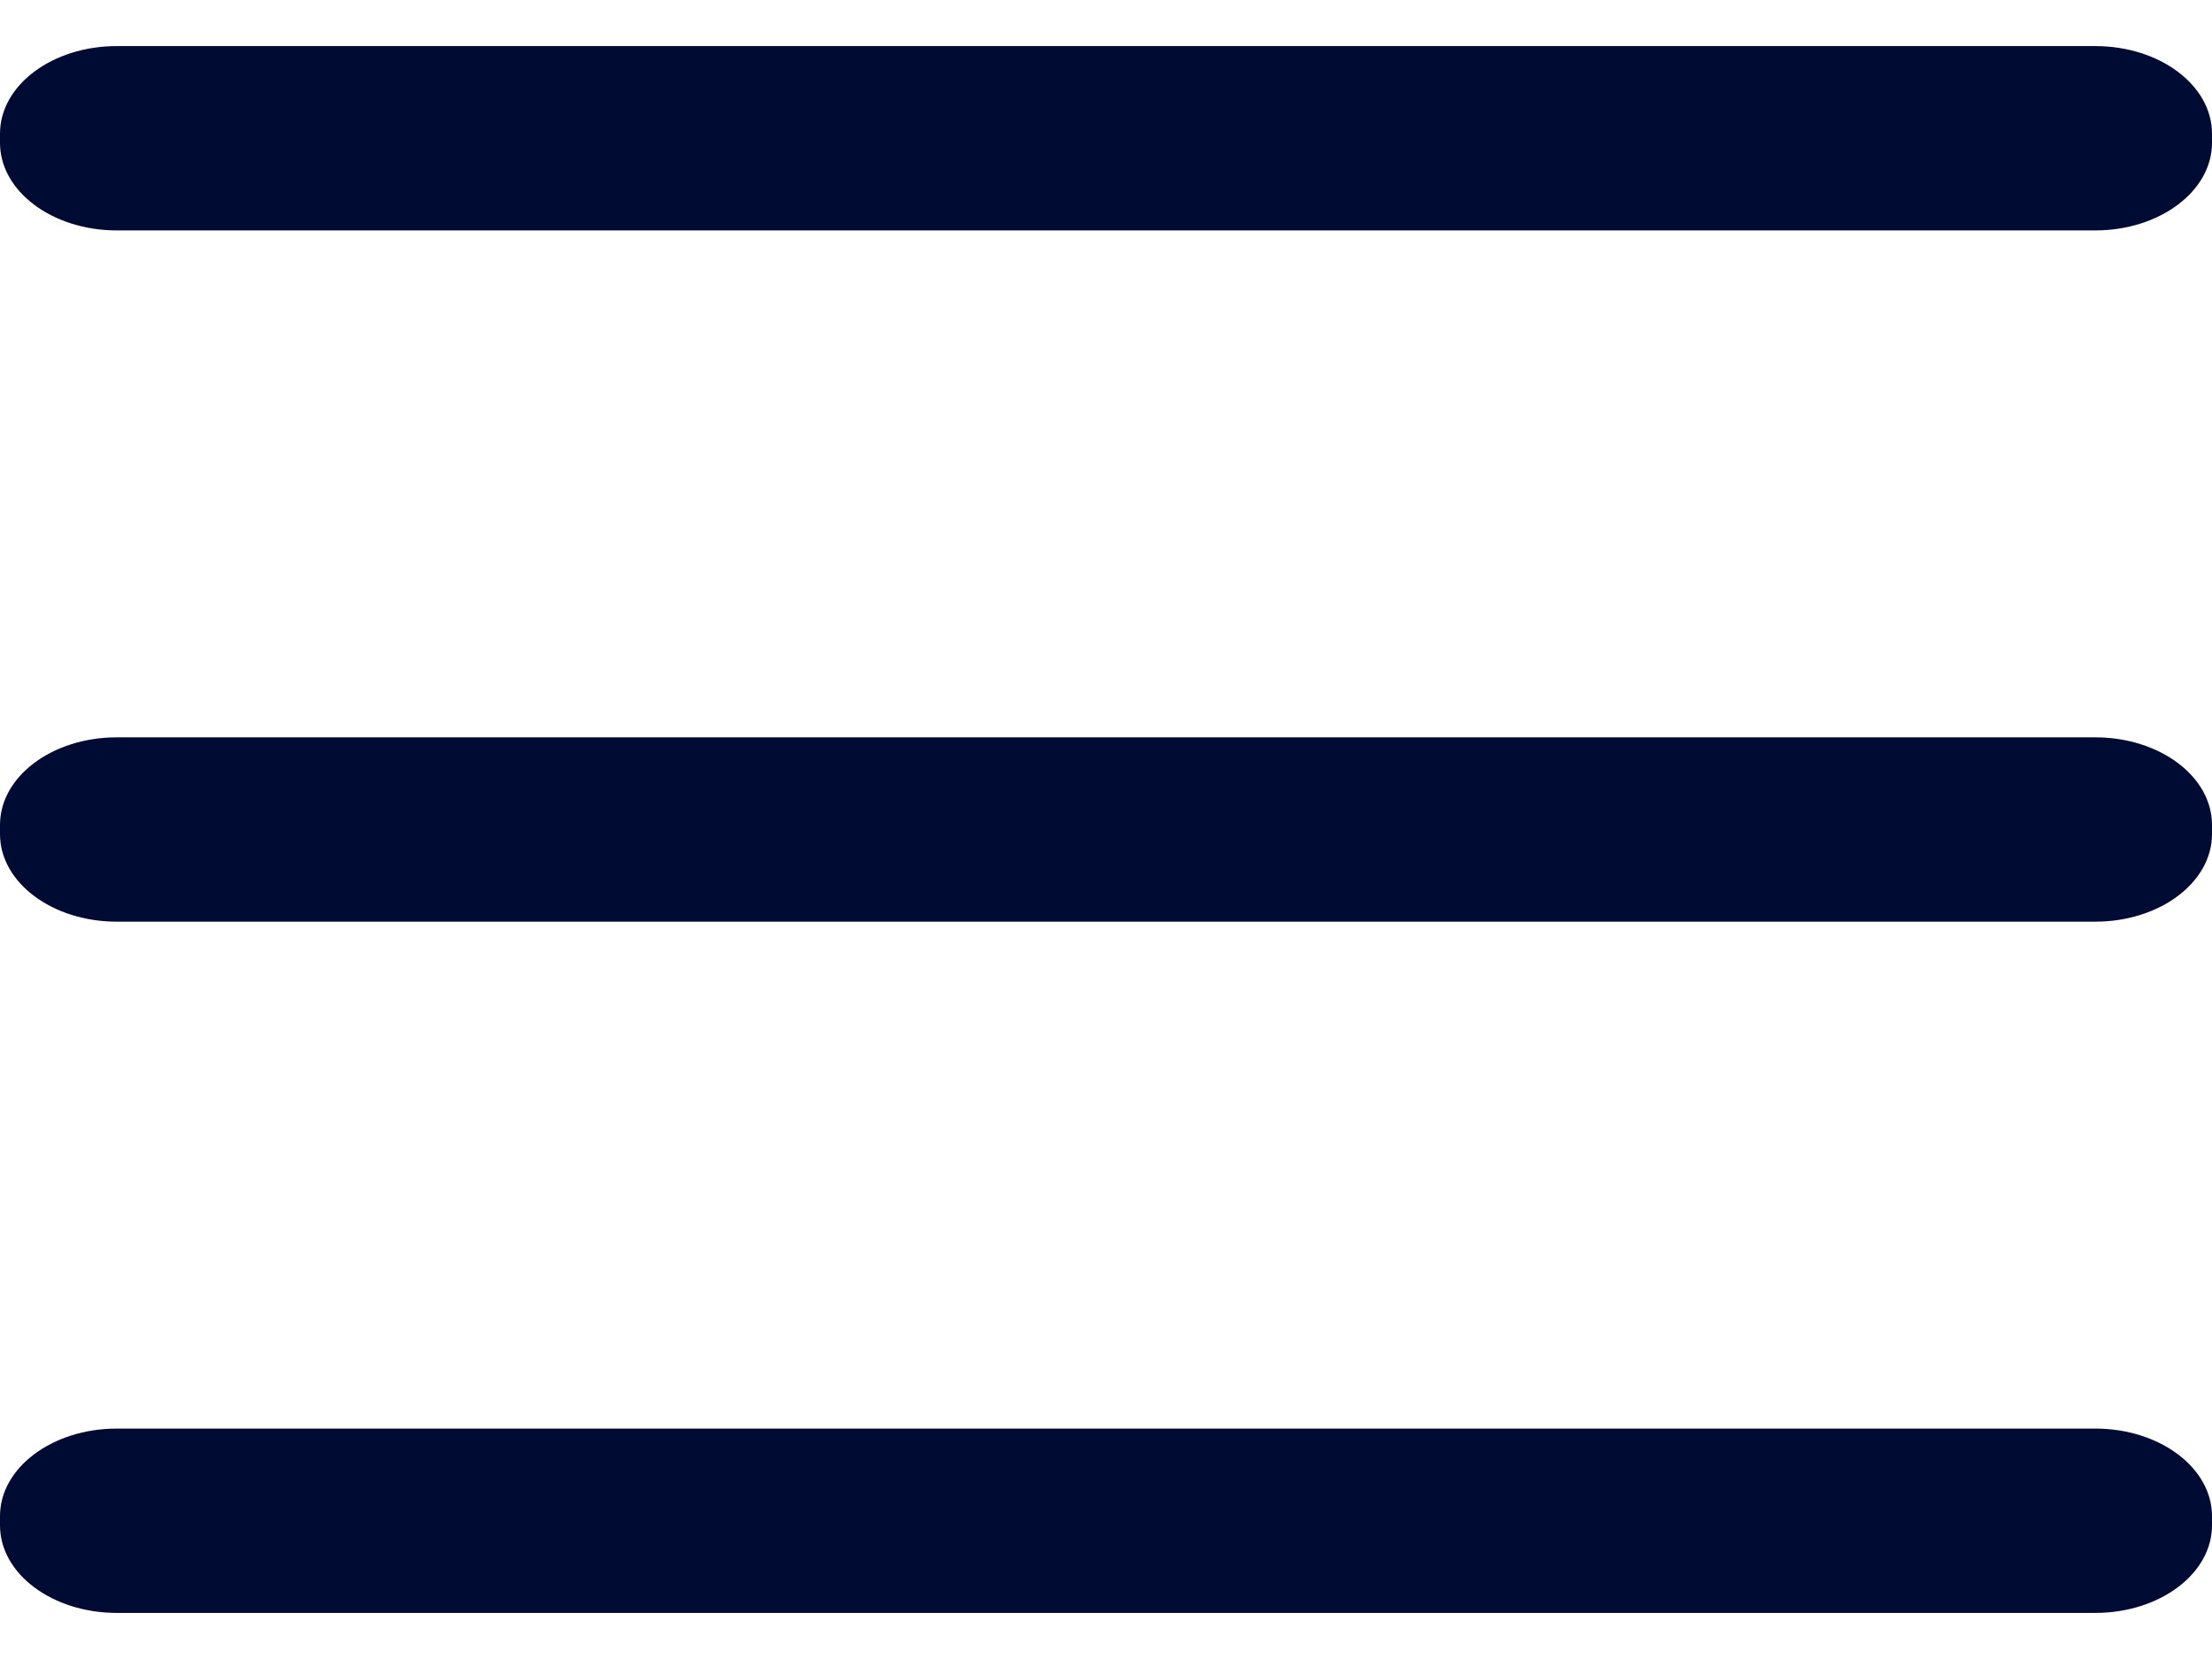 <svg width="24" height="18" viewBox="0 0 24 18" fill="none" xmlns="http://www.w3.org/2000/svg">
<path d="M22.733 8H1.267C0.567 8 0 8.425 0 8.95V9.05C0 9.575 0.567 10 1.267 10H22.733C23.433 10 24 9.575 24 9.05V8.95C24 8.425 23.433 8 22.733 8Z" fill="#000B33"/>
<path d="M22.733 15.5H1.267C0.567 15.5 0 15.925 0 16.45V16.55C0 17.075 0.567 17.5 1.267 17.5H22.733C23.433 17.5 24 17.075 24 16.55V16.45C24 15.925 23.433 15.5 22.733 15.5Z" fill="#000B33"/>
<path d="M22.733 0.5H1.267C0.567 0.5 0 0.925 0 1.45V1.55C0 2.074 0.567 2.5 1.267 2.5H22.733C23.433 2.5 24 2.074 24 1.55V1.45C24 0.925 23.433 0.5 22.733 0.5Z" fill="#000B33"/>
</svg>
